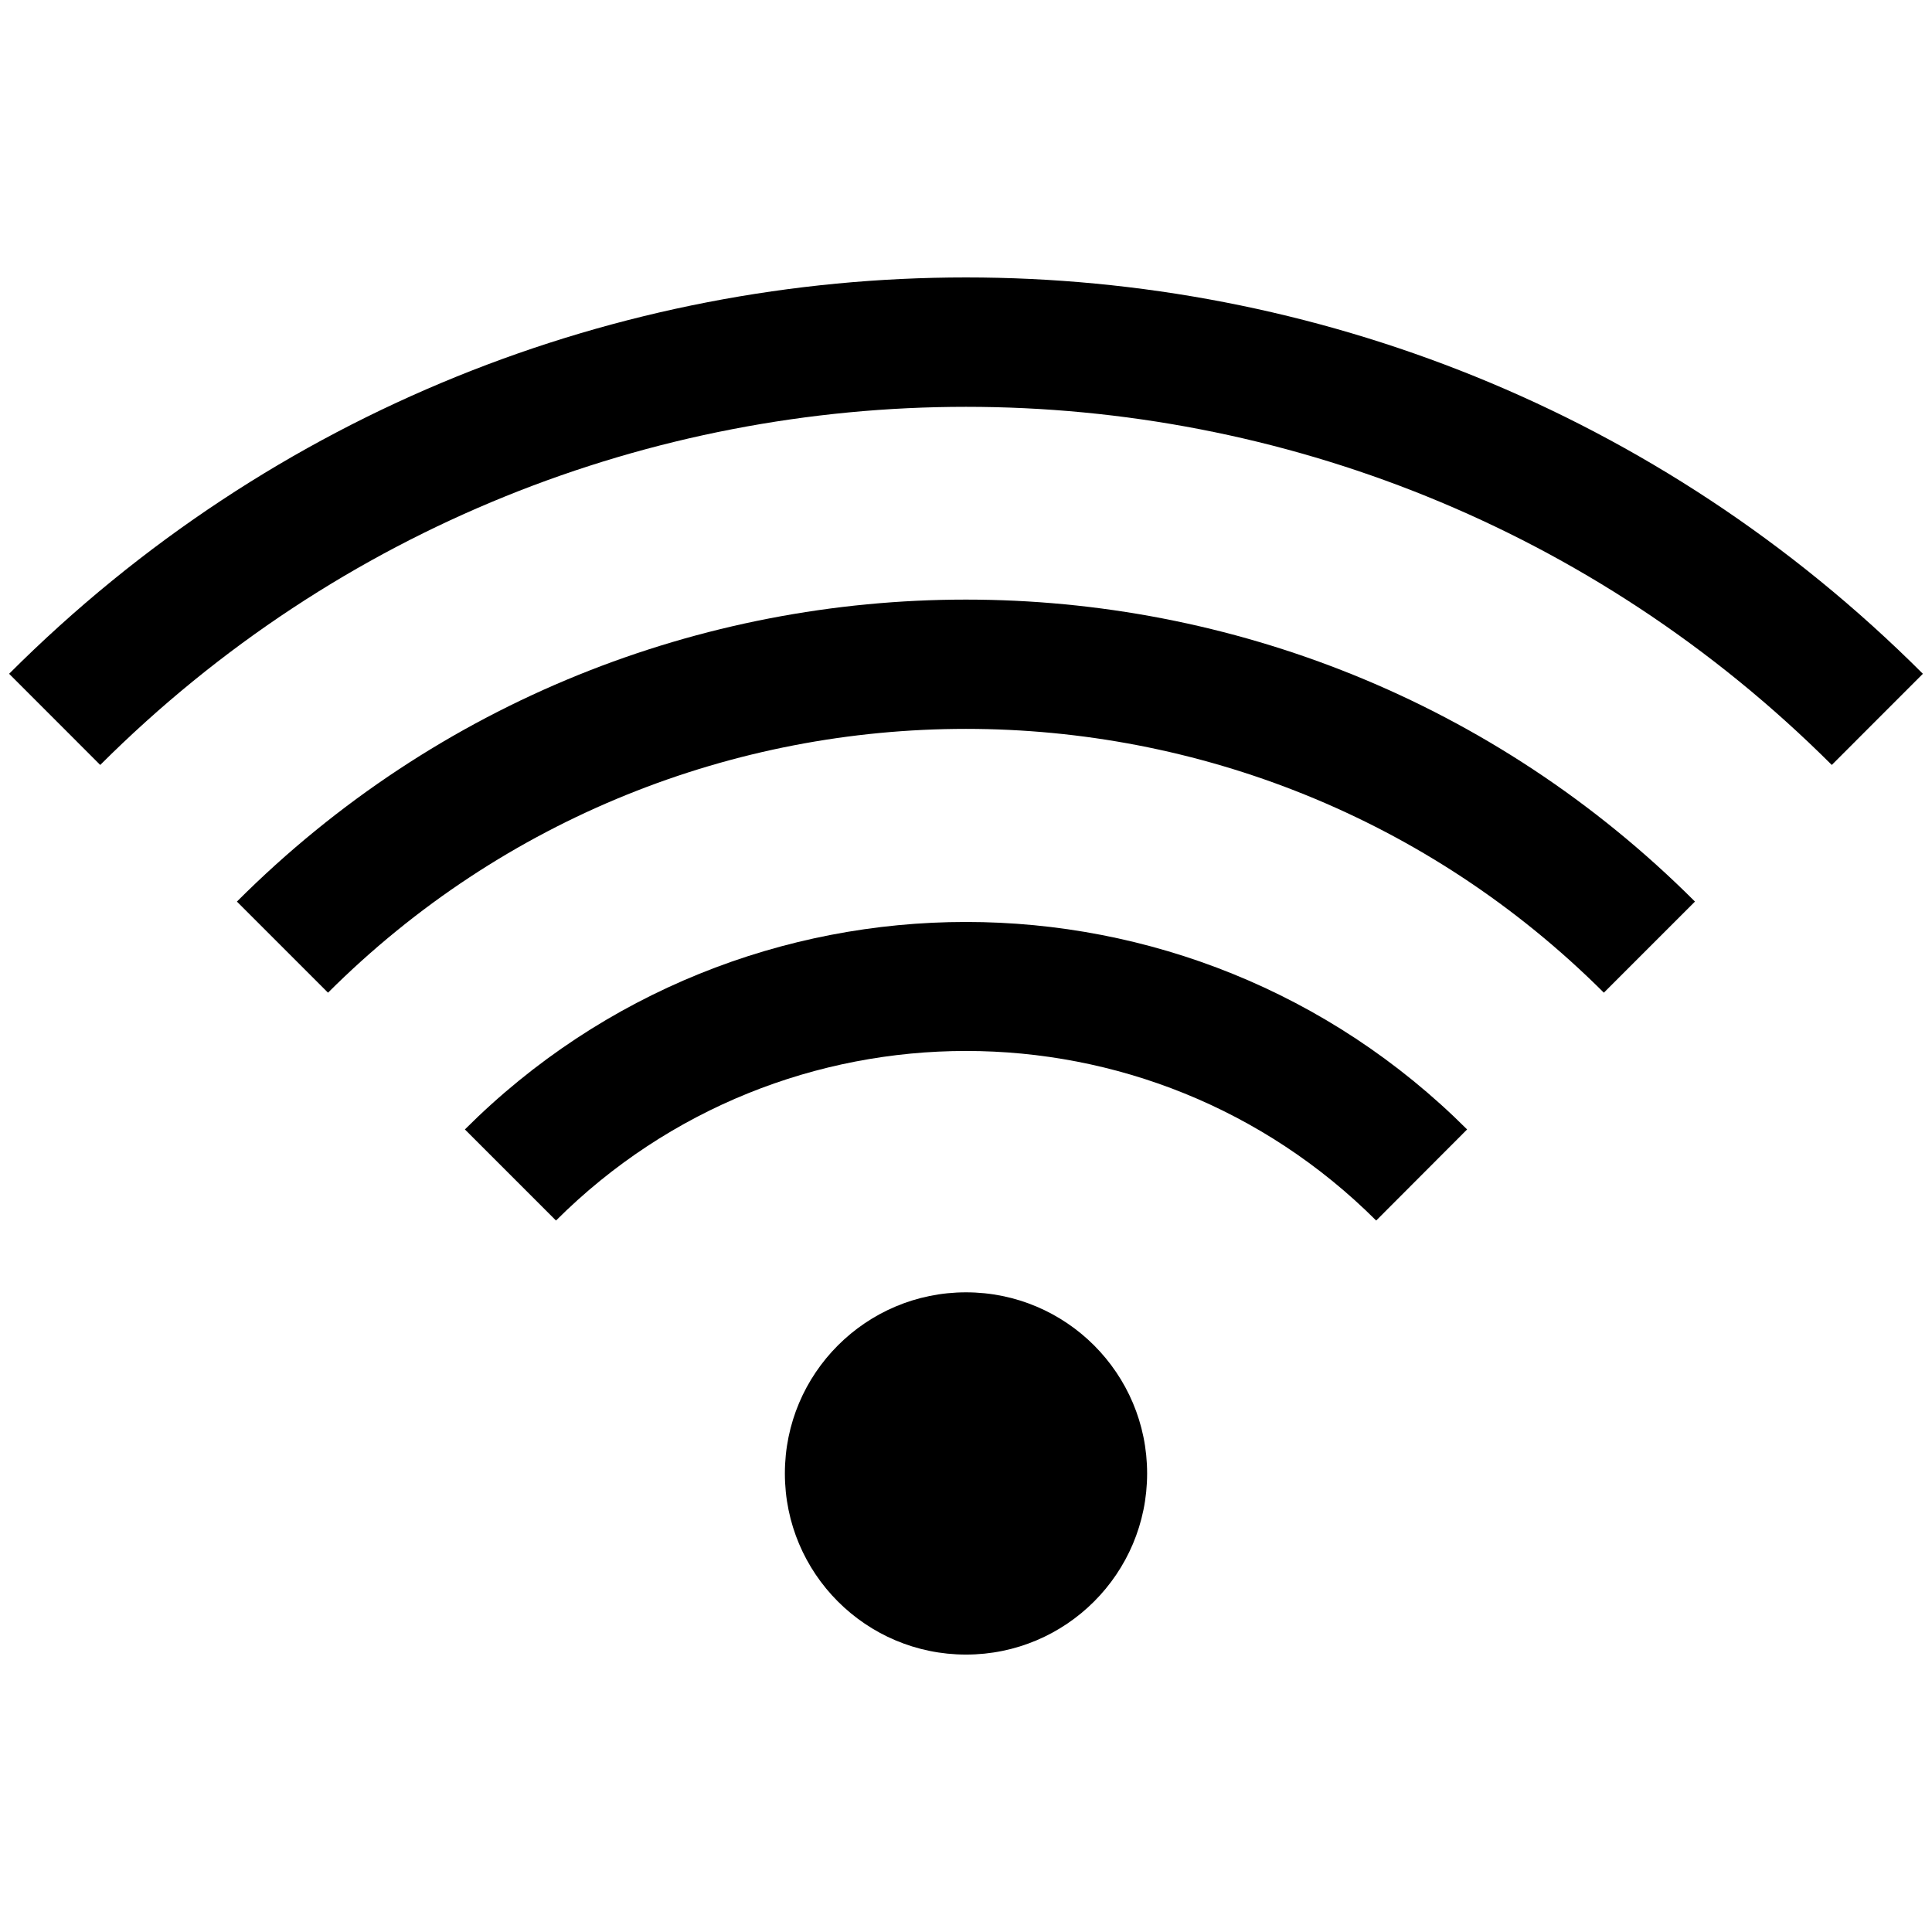 <svg xmlns="http://www.w3.org/2000/svg" width="32" height="32" viewBox="0 0 32 32">
  <g fill="none" fill-rule="evenodd">
    <rect width="32" height="32"/>
    <g fill="#000" fill-rule="nonzero" transform="translate(0 4)">
      <path d="M.151 7.16L1.66 8.67C9.584.761 22.416.761 30.34 8.67L31.849 7.16C23.096-1.593 8.904-1.593.151 7.16zM7.7 14.707L9.209 16.216C12.963 12.471 19.04 12.471 22.794 16.216L24.3 14.707C19.715 10.125 12.285 10.125 7.7 14.707z"/>
      <path d="M3.924,10.933 L5.433,12.442 C11.272,6.616 20.726,6.616 26.565,12.442 L28.074,10.933 C21.405,4.264 10.593,4.264 3.924,10.933 Z"/>
      <circle cx="16" cy="20.405" r="3"/>
    </g>
  </g>
</svg>
